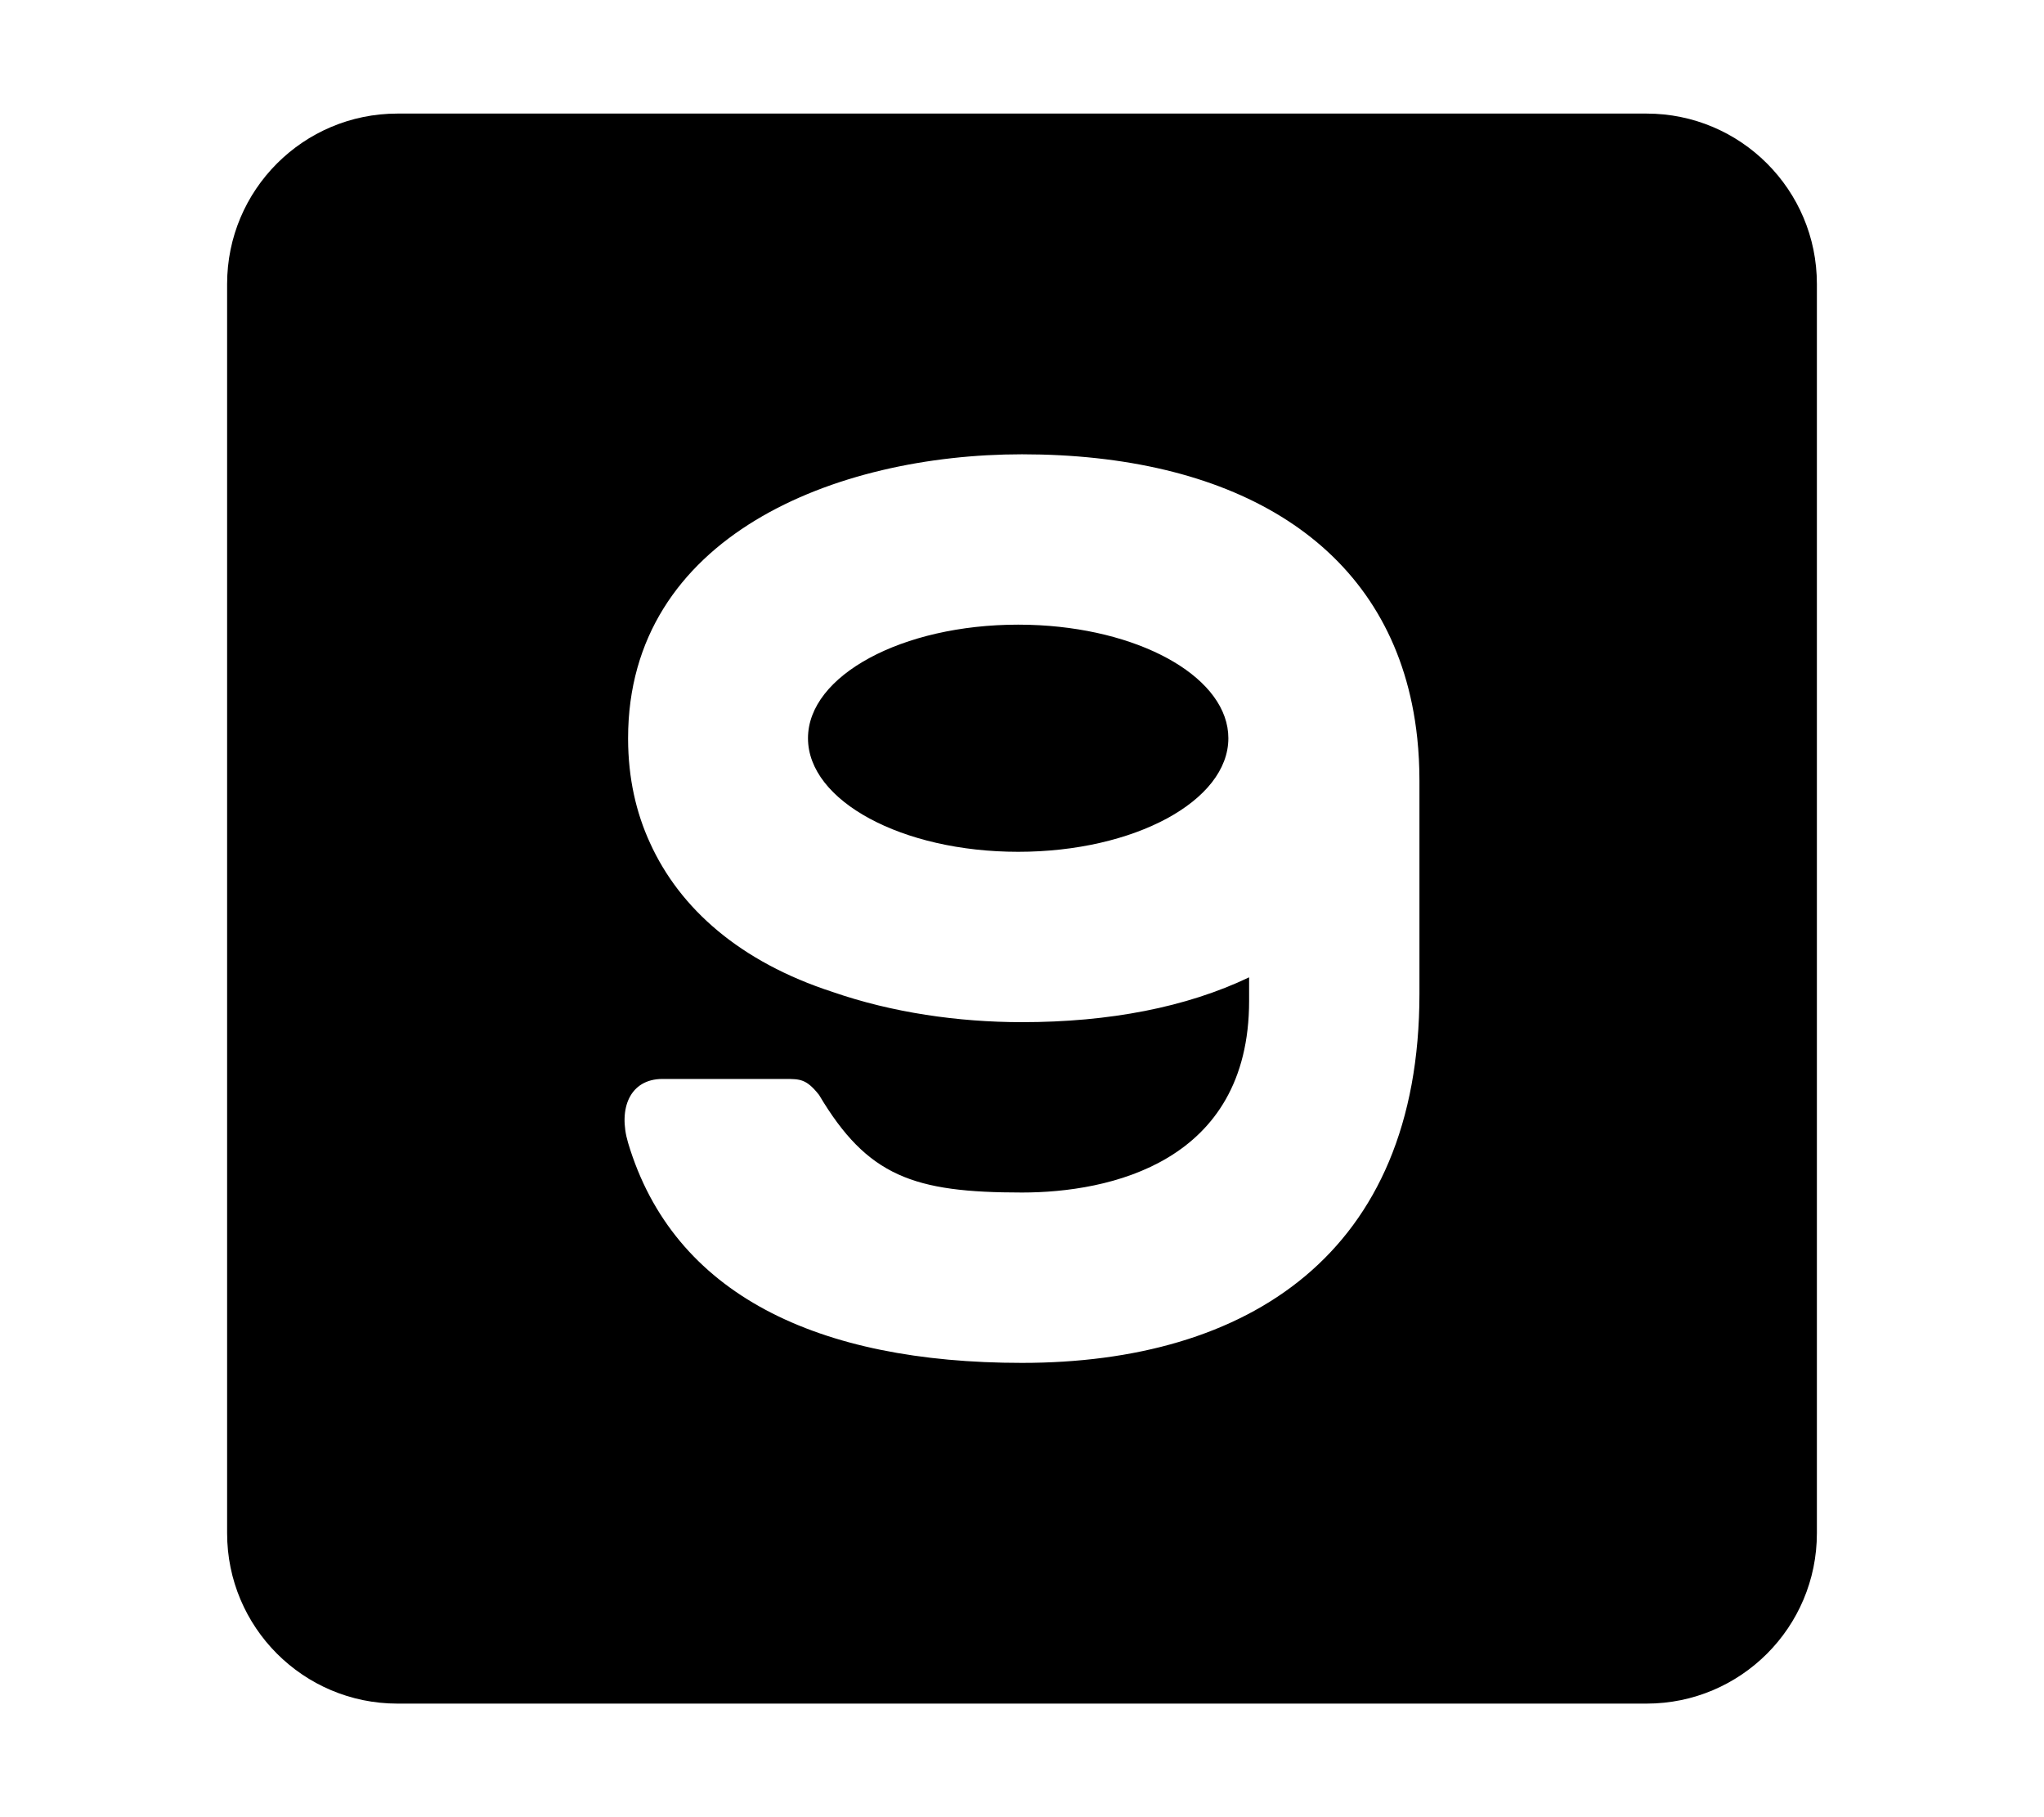 <svg width="576" height="512" viewBox="0 0 576 512" fill="none" xmlns="http://www.w3.org/2000/svg">
<path d="M286.923 176C254.211 176 227.692 190.327 227.692 208C227.692 225.673 254.211 240 286.923 240C319.635 240 346.154 225.673 346.154 208C346.154 191.431 322.847 177.804 292.979 176.165C290.988 176.056 288.968 176 286.923 176Z" fill="black"/>
<path fill-rule="evenodd" clip-rule="evenodd" d="M112 32C85.49 32 64 53.49 64 80V432C64 458.51 85.49 480 112 480H464C490.51 480 512 458.51 512 432V80C512 53.49 490.51 32 464 32H112ZM400 280C400 353.47 351.45 384 288 384C230.468 384 189.765 364.77 176.995 322C174.108 312.28 177.55 304 186.691 304H221.165C225.495 304 227.235 304 230.806 308.494C244.481 331.5 257.493 336 288 336C312.473 336 352 327.665 352 282V275.367C334.359 283.793 312.601 288 288 288C270.065 288 251.418 285.311 234.643 279.494C208.56 271.025 191.573 255.993 183.187 237.531C179.248 228.987 177.028 219.252 176.995 208.245C176.995 208.163 176.995 208.082 176.995 208C176.995 151 235.544 128 288 128C346.039 128 388.26 151.415 397.908 198.414C398.543 201.507 399.037 204.702 399.385 208C399.792 211.86 400 215.86 400 220L400 280Z" fill="black"/>
</svg>
